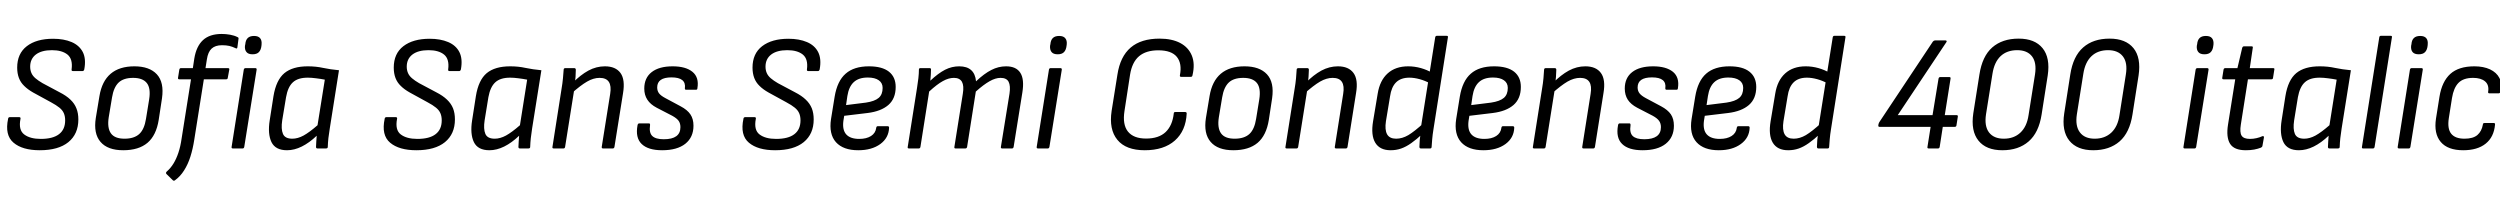 <svg xmlns="http://www.w3.org/2000/svg" xmlns:xlink="http://www.w3.org/1999/xlink" width="363.744" height="28.8"><path fill="black" d="M5.78 21.86L5.78 21.86Q3.26 21.86 1.97 20.76Q0.67 19.66 1.18 17.28L1.18 17.28Q1.20 17.04 1.46 17.04L1.46 17.04L2.76 17.04Q3.05 17.04 2.98 17.30L2.98 17.30Q2.66 18.91 3.52 19.56Q4.37 20.21 5.93 20.21L5.93 20.21Q7.70 20.21 8.59 19.52Q9.48 18.84 9.48 17.52L9.48 17.52Q9.48 16.92 9.29 16.48Q9.10 16.03 8.64 15.66Q8.18 15.29 7.42 14.88L7.42 14.88L4.82 13.46Q4.03 13.01 3.52 12.50Q3 12.00 2.75 11.34Q2.50 10.68 2.50 9.84L2.50 9.84Q2.50 7.80 3.90 6.72Q5.30 5.64 7.73 5.64L7.73 5.64Q9.29 5.64 10.42 6.12Q11.54 6.60 12.05 7.58Q12.55 8.57 12.26 10.10L12.26 10.10Q12.19 10.34 12.02 10.34L12.02 10.34L10.61 10.34Q10.37 10.34 10.42 10.08L10.42 10.08Q10.61 8.59 9.82 7.94Q9.02 7.30 7.56 7.30L7.56 7.30Q6.05 7.30 5.22 7.93Q4.39 8.57 4.39 9.70L4.39 9.70Q4.39 10.20 4.57 10.62Q4.75 11.04 5.16 11.39Q5.57 11.74 6.19 12.10L6.19 12.10L8.66 13.42Q9.65 13.92 10.25 14.50Q10.85 15.07 11.12 15.77Q11.40 16.46 11.40 17.38L11.40 17.38Q11.40 19.49 9.95 20.68Q8.50 21.86 5.78 21.86ZM17.93 21.86L17.93 21.86Q15.67 21.86 14.63 20.65Q13.58 19.44 13.94 17.16L13.94 17.16L14.47 13.97Q15.19 9.65 19.56 9.65L19.56 9.65Q21.74 9.65 22.82 10.81Q23.90 11.98 23.57 14.30L23.57 14.30L23.09 17.45Q22.73 19.70 21.46 20.78Q20.18 21.86 17.93 21.86ZM18.12 20.18L18.12 20.18Q19.51 20.18 20.26 19.50Q21 18.82 21.24 17.30L21.24 17.30L21.70 14.47Q21.96 12.84 21.36 12.08Q20.76 11.33 19.37 11.33L19.37 11.33Q17.98 11.33 17.26 12.01Q16.54 12.70 16.30 14.18L16.30 14.18L15.82 17.06Q15.58 18.60 16.13 19.39Q16.68 20.18 18.12 20.18ZM30.10 8.64L29.90 9.91L33.14 9.91Q33.41 9.91 33.36 10.13L33.36 10.13L33.14 11.33Q33.12 11.54 32.90 11.54L32.90 11.54L29.66 11.54L28.27 20.30Q28.06 21.67 27.70 22.80Q27.34 23.93 26.78 24.80Q26.23 25.68 25.42 26.26L25.42 26.26Q25.27 26.35 25.13 26.21L25.13 26.21L24.22 25.32Q24.07 25.15 24.26 24.96L24.26 24.96Q24.84 24.46 25.25 23.78Q25.66 23.11 25.96 22.21Q26.26 21.31 26.42 20.18L26.42 20.18L27.79 11.54L26.09 11.54Q25.87 11.54 25.90 11.33L25.90 11.33L26.09 10.13Q26.14 9.91 26.33 9.91L26.33 9.91L28.06 9.91L28.27 8.52Q28.56 6.74 29.53 5.84Q30.50 4.94 32.26 4.94L32.26 4.94Q32.86 4.94 33.48 5.05Q34.10 5.16 34.56 5.40L34.56 5.40Q34.75 5.47 34.70 5.66L34.70 5.66L34.54 6.89Q34.49 7.15 34.27 7.01L34.27 7.01Q33.82 6.79 33.36 6.68Q32.90 6.58 32.30 6.58L32.30 6.58Q31.32 6.58 30.79 7.07Q30.26 7.56 30.10 8.64L30.10 8.64ZM35.30 21.60L33.89 21.60Q33.65 21.60 33.70 21.36L33.70 21.36L35.47 10.13Q35.52 9.91 35.74 9.91L35.74 9.91L37.13 9.91Q37.37 9.91 37.34 10.13L37.34 10.13L35.54 21.36Q35.50 21.60 35.30 21.60L35.30 21.60ZM36.74 7.90L36.74 7.90Q36.12 7.90 35.86 7.57Q35.59 7.25 35.64 6.67L35.64 6.67L35.69 6.43Q35.74 5.83 36.05 5.53Q36.36 5.23 36.96 5.23L36.96 5.23Q37.58 5.23 37.85 5.56Q38.11 5.88 38.06 6.43L38.06 6.43L38.04 6.67Q37.97 7.27 37.67 7.58Q37.37 7.90 36.74 7.90ZM41.76 21.86L41.76 21.86Q40.08 21.86 39.50 20.68Q38.93 19.49 39.24 17.52L39.24 17.52L39.79 13.99Q40.18 11.64 41.38 10.64Q42.58 9.65 44.78 9.65L44.78 9.65Q45.98 9.65 47.02 9.88Q48.05 10.10 49.32 10.22L49.32 10.22L47.98 18.70Q47.86 19.44 47.78 20.10Q47.71 20.76 47.69 21.38L47.69 21.38Q47.69 21.60 47.42 21.60L47.42 21.60L46.20 21.60Q45.98 21.60 45.98 21.38L45.98 21.38Q45.98 21 46.02 20.58Q46.06 20.16 46.08 19.75L46.08 19.75Q45 20.78 43.91 21.32Q42.82 21.86 41.76 21.86ZM42.53 20.18L42.53 20.18Q43.32 20.18 44.17 19.72Q45.02 19.25 46.20 18.22L46.20 18.22L47.26 11.59Q46.66 11.47 45.98 11.39Q45.31 11.30 44.78 11.30L44.78 11.30Q43.34 11.30 42.61 11.98Q41.88 12.65 41.62 14.14L41.62 14.14L41.06 17.52Q40.87 18.77 41.17 19.48Q41.47 20.18 42.53 20.18ZM60.58 21.86L60.58 21.86Q58.06 21.86 56.76 20.76Q55.46 19.66 55.97 17.28L55.97 17.28Q55.99 17.04 56.26 17.04L56.26 17.04L57.55 17.04Q57.84 17.04 57.77 17.30L57.77 17.30Q57.46 18.91 58.31 19.56Q59.16 20.21 60.72 20.21L60.72 20.21Q62.50 20.21 63.38 19.52Q64.27 18.84 64.27 17.52L64.27 17.52Q64.27 16.92 64.08 16.48Q63.89 16.03 63.43 15.66Q62.98 15.29 62.21 14.88L62.21 14.88L59.62 13.46Q58.82 13.01 58.31 12.50Q57.79 12.00 57.54 11.34Q57.29 10.68 57.29 9.84L57.29 9.84Q57.29 7.80 58.69 6.72Q60.10 5.64 62.52 5.64L62.52 5.64Q64.08 5.64 65.21 6.12Q66.34 6.60 66.84 7.58Q67.34 8.57 67.06 10.10L67.06 10.10Q66.98 10.34 66.82 10.34L66.82 10.34L65.40 10.34Q65.16 10.34 65.21 10.08L65.21 10.08Q65.40 8.59 64.61 7.94Q63.82 7.30 62.35 7.30L62.35 7.30Q60.84 7.30 60.01 7.93Q59.18 8.57 59.18 9.70L59.18 9.70Q59.18 10.20 59.36 10.62Q59.54 11.04 59.95 11.39Q60.36 11.74 60.98 12.10L60.98 12.10L63.46 13.42Q64.44 13.92 65.04 14.50Q65.64 15.07 65.92 15.77Q66.19 16.46 66.19 17.38L66.19 17.38Q66.19 19.49 64.74 20.68Q63.29 21.86 60.58 21.86ZM71.21 21.86L71.21 21.86Q69.53 21.86 68.95 20.68Q68.38 19.49 68.69 17.52L68.69 17.52L69.24 13.99Q69.62 11.64 70.82 10.64Q72.02 9.65 74.23 9.65L74.23 9.65Q75.43 9.65 76.46 9.88Q77.50 10.10 78.77 10.22L78.77 10.22L77.42 18.70Q77.30 19.44 77.23 20.10Q77.16 20.76 77.14 21.38L77.14 21.38Q77.14 21.60 76.87 21.60L76.87 21.60L75.65 21.60Q75.43 21.60 75.43 21.38L75.43 21.38Q75.43 21 75.47 20.58Q75.50 20.16 75.53 19.75L75.53 19.75Q74.45 20.78 73.36 21.32Q72.26 21.86 71.21 21.86ZM71.98 20.18L71.98 20.18Q72.77 20.18 73.62 19.72Q74.47 19.25 75.65 18.22L75.65 18.22L76.70 11.59Q76.10 11.47 75.43 11.39Q74.76 11.30 74.23 11.30L74.23 11.30Q72.79 11.30 72.06 11.98Q71.33 12.65 71.06 14.14L71.06 14.14L70.51 17.52Q70.32 18.77 70.62 19.48Q70.92 20.18 71.98 20.18ZM89.16 21.60L87.74 21.60Q87.53 21.60 87.55 21.38L87.55 21.38L88.78 13.66Q89.16 11.33 87.24 11.33L87.24 11.33Q86.35 11.33 85.42 11.87Q84.48 12.41 83.11 13.63L83.11 13.63L83.33 12.05Q84.46 10.90 85.61 10.27Q86.76 9.65 88.01 9.65L88.01 9.65Q89.57 9.65 90.28 10.62Q90.98 11.59 90.65 13.56L90.65 13.56L89.40 21.38Q89.35 21.60 89.16 21.60L89.16 21.60ZM81.98 21.60L80.57 21.60Q80.33 21.60 80.38 21.38L80.38 21.38L81.72 12.82Q81.84 12.14 81.91 11.38Q81.98 10.61 82.01 10.15L82.01 10.15Q82.01 9.91 82.27 9.91L82.27 9.91L83.54 9.91Q83.76 9.91 83.78 10.13L83.78 10.13Q83.78 10.49 83.74 11.18Q83.69 11.88 83.62 12.36L83.62 12.36L83.59 12.77L82.22 21.38Q82.18 21.60 81.98 21.60L81.98 21.60ZM96.34 21.86L96.34 21.86Q94.30 21.86 93.36 20.95Q92.42 20.04 92.76 18.22L92.76 18.22Q92.81 17.95 93.02 17.95L93.02 17.95L94.42 17.95Q94.61 17.95 94.58 18.22L94.58 18.22Q94.42 19.32 94.91 19.79Q95.40 20.26 96.58 20.26L96.58 20.26Q99 20.26 99 18.50L99 18.50Q99 17.95 98.74 17.58Q98.47 17.21 97.82 16.85L97.82 16.85L95.54 15.67Q94.63 15.19 94.19 14.51Q93.74 13.82 93.74 12.89L93.74 12.89Q93.74 11.33 94.82 10.49Q95.90 9.65 97.87 9.65L97.87 9.65Q99.77 9.65 100.75 10.45Q101.74 11.26 101.47 12.84L101.47 12.84Q101.47 13.06 101.26 13.06L101.26 13.06L99.84 13.06Q99.62 13.06 99.65 12.84L99.65 12.84Q99.86 11.26 97.70 11.26L97.70 11.26Q95.62 11.26 95.62 12.72L95.62 12.72Q95.62 13.22 95.88 13.57Q96.14 13.92 96.82 14.28L96.82 14.28L99.02 15.46Q100.01 15.98 100.45 16.64Q100.90 17.30 100.90 18.29L100.90 18.29Q100.90 19.97 99.71 20.92Q98.52 21.86 96.34 21.86ZM112.78 21.86L112.78 21.86Q110.26 21.86 108.96 20.76Q107.66 19.66 108.17 17.28L108.17 17.28Q108.19 17.04 108.46 17.04L108.46 17.04L109.75 17.04Q110.04 17.04 109.97 17.30L109.97 17.30Q109.66 18.91 110.51 19.56Q111.36 20.21 112.92 20.21L112.92 20.21Q114.70 20.21 115.58 19.52Q116.47 18.84 116.47 17.52L116.47 17.52Q116.47 16.92 116.28 16.48Q116.09 16.03 115.63 15.66Q115.18 15.29 114.41 14.88L114.41 14.88L111.82 13.46Q111.02 13.01 110.51 12.50Q109.99 12.00 109.74 11.34Q109.49 10.68 109.49 9.84L109.49 9.84Q109.49 7.80 110.89 6.72Q112.30 5.64 114.72 5.64L114.72 5.64Q116.28 5.64 117.41 6.12Q118.54 6.60 119.04 7.58Q119.54 8.57 119.26 10.10L119.26 10.10Q119.18 10.34 119.02 10.34L119.02 10.34L117.60 10.34Q117.36 10.34 117.41 10.08L117.41 10.08Q117.60 8.59 116.81 7.94Q116.02 7.30 114.55 7.30L114.55 7.30Q113.04 7.30 112.21 7.93Q111.38 8.57 111.38 9.70L111.38 9.70Q111.38 10.20 111.56 10.62Q111.74 11.04 112.15 11.39Q112.56 11.74 113.18 12.10L113.18 12.10L115.66 13.42Q116.64 13.92 117.24 14.50Q117.84 15.07 118.12 15.77Q118.39 16.46 118.39 17.38L118.39 17.38Q118.39 19.49 116.94 20.68Q115.49 21.86 112.78 21.86ZM124.87 21.86L124.87 21.86Q122.69 21.86 121.63 20.69Q120.58 19.51 120.91 17.33L120.91 17.33L121.44 14.06Q121.82 11.78 123.04 10.72Q124.25 9.65 126.43 9.65L126.43 9.65Q128.35 9.65 129.34 10.43Q130.32 11.21 130.32 12.65L130.32 12.65Q130.32 14.35 129.25 15.28Q128.18 16.20 126.24 16.44L126.24 16.44L122.83 16.85L122.71 17.59Q122.54 18.91 123.13 19.56Q123.72 20.21 125.02 20.21L125.02 20.21Q126.07 20.21 126.73 19.79Q127.39 19.37 127.49 18.60L127.49 18.60Q127.51 18.36 127.73 18.36L127.73 18.36L129.14 18.36Q129.36 18.36 129.36 18.58L129.36 18.58Q129.31 20.06 128.08 20.96Q126.84 21.86 124.87 21.86ZM123.29 13.97L123.10 15.29L125.98 14.93Q127.27 14.74 127.85 14.24Q128.42 13.75 128.42 12.79L128.42 12.79Q128.42 12.07 127.86 11.68Q127.30 11.28 126.26 11.28L126.26 11.28Q124.94 11.28 124.22 11.95Q123.50 12.62 123.29 13.97L123.29 13.97ZM133.68 21.60L132.26 21.60Q132.02 21.60 132.07 21.38L132.07 21.38L133.42 12.82Q133.54 12.12 133.62 11.40Q133.70 10.68 133.70 10.13L133.70 10.13Q133.70 9.91 133.92 9.91L133.92 9.91L135.24 9.91Q135.46 9.91 135.46 10.10L135.46 10.10Q135.46 10.49 135.43 10.88Q135.41 11.28 135.36 11.74L135.36 11.74Q136.51 10.66 137.50 10.15Q138.48 9.65 139.56 9.65L139.56 9.65Q140.69 9.65 141.30 10.20Q141.91 10.75 142.01 11.83L142.01 11.83Q143.21 10.70 144.24 10.18Q145.27 9.65 146.38 9.65L146.38 9.65Q147.86 9.65 148.46 10.60Q149.06 11.54 148.75 13.46L148.75 13.46L147.48 21.38Q147.43 21.60 147.24 21.60L147.24 21.60L145.82 21.60Q145.58 21.60 145.63 21.36L145.63 21.36L146.88 13.63Q147.05 12.48 146.75 11.90Q146.45 11.33 145.58 11.33L145.58 11.33Q144.84 11.33 143.98 11.82Q143.11 12.31 141.98 13.32L141.98 13.32L140.71 21.38Q140.66 21.60 140.45 21.60L140.45 21.60L139.03 21.60Q138.82 21.60 138.86 21.38L138.86 21.38L140.09 13.63Q140.28 12.48 139.96 11.90Q139.63 11.33 138.79 11.33L138.79 11.33Q138.02 11.33 137.18 11.80Q136.34 12.26 135.19 13.32L135.19 13.32L133.92 21.38Q133.87 21.60 133.68 21.60L133.68 21.60ZM152.45 21.60L151.03 21.60Q150.79 21.60 150.84 21.36L150.84 21.36L152.62 10.13Q152.66 9.91 152.88 9.91L152.88 9.91L154.27 9.91Q154.51 9.91 154.49 10.13L154.49 10.13L152.69 21.36Q152.64 21.60 152.45 21.60L152.45 21.60ZM153.89 7.90L153.89 7.90Q153.26 7.90 153 7.57Q152.74 7.25 152.78 6.67L152.78 6.67L152.83 6.43Q152.88 5.83 153.19 5.53Q153.50 5.23 154.10 5.23L154.10 5.23Q154.73 5.23 154.99 5.56Q155.26 5.88 155.21 6.43L155.21 6.43L155.18 6.67Q155.11 7.27 154.81 7.58Q154.51 7.90 153.89 7.90ZM166.56 21.86L166.56 21.86Q163.82 21.86 162.58 20.35Q161.33 18.84 161.74 16.13L161.74 16.13L162.58 10.87Q162.98 8.23 164.51 6.92Q166.03 5.62 168.72 5.62L168.72 5.62Q170.50 5.62 171.71 6.25Q172.92 6.89 173.41 8.09Q173.90 9.29 173.50 10.97L173.50 10.97Q173.47 11.18 173.26 11.18L173.26 11.18L171.84 11.18Q171.65 11.18 171.67 10.97L171.67 10.97Q172.01 9.24 171.23 8.28Q170.45 7.32 168.53 7.32L168.53 7.32Q166.75 7.32 165.73 8.18Q164.71 9.05 164.42 10.87L164.42 10.87L163.61 16.15Q163.30 18.12 164.11 19.14Q164.93 20.16 166.75 20.16L166.75 20.16Q168.60 20.16 169.60 19.21Q170.59 18.26 170.78 16.51L170.78 16.51Q170.78 16.30 171.00 16.30L171.00 16.30L172.44 16.30Q172.66 16.30 172.66 16.51L172.66 16.51Q172.54 19.03 170.94 20.45Q169.34 21.86 166.56 21.86ZM179.45 21.86L179.45 21.86Q177.19 21.86 176.15 20.65Q175.10 19.44 175.46 17.16L175.46 17.16L175.99 13.97Q176.71 9.65 181.08 9.65L181.08 9.65Q183.26 9.65 184.34 10.81Q185.42 11.98 185.09 14.30L185.09 14.30L184.61 17.45Q184.25 19.70 182.98 20.78Q181.70 21.86 179.45 21.86ZM179.64 20.18L179.64 20.18Q181.03 20.18 181.78 19.50Q182.52 18.82 182.76 17.30L182.76 17.30L183.22 14.47Q183.48 12.84 182.88 12.08Q182.28 11.33 180.89 11.33L180.89 11.33Q179.50 11.33 178.78 12.01Q178.06 12.70 177.82 14.18L177.82 14.18L177.34 17.06Q177.10 18.60 177.65 19.39Q178.20 20.18 179.64 20.18ZM195.82 21.60L194.40 21.60Q194.18 21.60 194.21 21.38L194.21 21.38L195.43 13.66Q195.82 11.33 193.90 11.33L193.90 11.33Q193.01 11.33 192.07 11.87Q191.14 12.41 189.77 13.63L189.77 13.63L189.98 12.05Q191.11 10.90 192.26 10.27Q193.42 9.65 194.66 9.65L194.66 9.65Q196.22 9.65 196.93 10.62Q197.64 11.59 197.30 13.56L197.30 13.56L196.06 21.38Q196.01 21.60 195.82 21.60L195.82 21.60ZM188.64 21.60L187.22 21.60Q186.98 21.60 187.03 21.38L187.03 21.38L188.38 12.82Q188.50 12.14 188.57 11.38Q188.64 10.61 188.66 10.15L188.66 10.15Q188.66 9.91 188.93 9.91L188.93 9.91L190.20 9.91Q190.42 9.91 190.44 10.13L190.44 10.13Q190.44 10.49 190.39 11.18Q190.34 11.88 190.27 12.36L190.27 12.36L190.25 12.77L188.88 21.38Q188.83 21.60 188.64 21.60L188.64 21.60ZM202.34 21.86L202.34 21.86Q200.76 21.86 200.10 20.77Q199.44 19.68 199.78 17.64L199.78 17.64L200.45 13.63Q200.76 11.71 201.90 10.68Q203.04 9.65 204.89 9.65L204.89 9.65Q205.82 9.65 206.75 9.91Q207.67 10.18 208.25 10.54L208.25 10.54L208.08 12.14Q207.36 11.74 206.56 11.52Q205.75 11.30 205.06 11.30L205.06 11.30Q203.81 11.30 203.12 11.99Q202.44 12.67 202.25 14.02L202.25 14.02L201.65 17.64Q201.46 18.89 201.82 19.54Q202.18 20.18 203.14 20.18L203.14 20.18Q204.02 20.18 204.91 19.66Q205.80 19.13 207.19 17.86L207.19 17.86L206.98 19.46Q206.11 20.28 205.34 20.82Q204.58 21.36 203.86 21.61Q203.14 21.86 202.34 21.86ZM208.08 21.60L206.74 21.60Q206.52 21.60 206.52 21.36L206.52 21.36Q206.52 20.95 206.57 20.38Q206.62 19.80 206.69 19.39L206.69 19.39L206.74 18.53L208.82 5.42Q208.87 5.21 209.06 5.21L209.06 5.21L210.46 5.21Q210.72 5.21 210.67 5.42L210.67 5.42L208.56 18.84Q208.44 19.58 208.38 20.27Q208.32 20.95 208.30 21.34L208.30 21.34Q208.30 21.60 208.08 21.60L208.08 21.60ZM215.83 21.86L215.83 21.86Q213.65 21.86 212.59 20.69Q211.54 19.51 211.87 17.33L211.87 17.33L212.40 14.06Q212.78 11.78 214.00 10.72Q215.21 9.65 217.39 9.65L217.39 9.65Q219.31 9.65 220.30 10.43Q221.28 11.21 221.28 12.65L221.28 12.65Q221.28 14.35 220.21 15.28Q219.14 16.20 217.20 16.44L217.20 16.44L213.79 16.85L213.67 17.59Q213.50 18.91 214.09 19.56Q214.68 20.21 215.98 20.21L215.98 20.21Q217.03 20.21 217.69 19.79Q218.35 19.37 218.45 18.60L218.45 18.60Q218.47 18.36 218.69 18.36L218.69 18.36L220.10 18.36Q220.32 18.36 220.32 18.58L220.32 18.58Q220.27 20.06 219.04 20.96Q217.80 21.86 215.83 21.86ZM214.25 13.97L214.06 15.29L216.94 14.93Q218.23 14.74 218.81 14.24Q219.38 13.75 219.38 12.79L219.38 12.79Q219.38 12.07 218.82 11.68Q218.26 11.28 217.22 11.28L217.22 11.28Q215.90 11.28 215.18 11.95Q214.46 12.62 214.25 13.97L214.25 13.97ZM231.82 21.60L230.40 21.60Q230.18 21.60 230.21 21.38L230.21 21.38L231.43 13.66Q231.82 11.33 229.90 11.33L229.90 11.33Q229.01 11.33 228.07 11.87Q227.14 12.41 225.77 13.63L225.77 13.63L225.98 12.05Q227.11 10.90 228.26 10.27Q229.42 9.65 230.66 9.65L230.66 9.65Q232.22 9.65 232.93 10.62Q233.64 11.59 233.30 13.56L233.30 13.56L232.06 21.38Q232.01 21.60 231.82 21.60L231.82 21.60ZM224.64 21.60L223.22 21.60Q222.98 21.60 223.03 21.38L223.03 21.38L224.38 12.82Q224.50 12.14 224.57 11.38Q224.64 10.61 224.66 10.15L224.66 10.15Q224.66 9.91 224.93 9.91L224.93 9.91L226.20 9.91Q226.42 9.91 226.44 10.13L226.44 10.13Q226.44 10.49 226.39 11.18Q226.34 11.88 226.27 12.36L226.27 12.36L226.25 12.77L224.88 21.38Q224.83 21.60 224.64 21.60L224.64 21.60ZM238.99 21.86L238.99 21.86Q236.95 21.86 236.02 20.95Q235.08 20.04 235.42 18.22L235.42 18.22Q235.46 17.95 235.68 17.95L235.68 17.95L237.07 17.95Q237.26 17.95 237.24 18.22L237.24 18.22Q237.07 19.32 237.56 19.79Q238.06 20.26 239.23 20.26L239.23 20.26Q241.66 20.26 241.66 18.50L241.66 18.50Q241.66 17.95 241.39 17.58Q241.13 17.21 240.48 16.85L240.48 16.85L238.20 15.67Q237.29 15.19 236.84 14.51Q236.40 13.82 236.40 12.89L236.40 12.89Q236.40 11.33 237.48 10.49Q238.56 9.65 240.53 9.65L240.53 9.65Q242.42 9.65 243.41 10.45Q244.39 11.26 244.13 12.84L244.13 12.84Q244.13 13.06 243.91 13.06L243.91 13.06L242.50 13.06Q242.28 13.06 242.30 12.84L242.30 12.84Q242.52 11.26 240.36 11.26L240.36 11.26Q238.27 11.26 238.27 12.72L238.27 12.72Q238.27 13.22 238.54 13.57Q238.80 13.92 239.47 14.28L239.47 14.28L241.68 15.46Q242.66 15.98 243.11 16.64Q243.55 17.30 243.55 18.29L243.55 18.29Q243.55 19.97 242.36 20.92Q241.18 21.86 238.99 21.86ZM250.08 21.86L250.08 21.86Q247.90 21.86 246.84 20.69Q245.78 19.51 246.12 17.33L246.12 17.33L246.65 14.06Q247.03 11.78 248.24 10.72Q249.46 9.65 251.64 9.65L251.64 9.65Q253.56 9.65 254.54 10.43Q255.53 11.21 255.53 12.65L255.53 12.65Q255.53 14.35 254.46 15.28Q253.39 16.20 251.45 16.44L251.45 16.44L248.04 16.85L247.92 17.59Q247.75 18.91 248.34 19.56Q248.93 20.21 250.22 20.21L250.22 20.21Q251.28 20.21 251.94 19.79Q252.60 19.37 252.70 18.60L252.70 18.60Q252.72 18.36 252.94 18.36L252.94 18.36L254.35 18.36Q254.57 18.36 254.57 18.58L254.57 18.58Q254.52 20.06 253.28 20.96Q252.05 21.86 250.08 21.86ZM248.50 13.97L248.30 15.29L251.18 14.93Q252.48 14.74 253.06 14.24Q253.63 13.75 253.63 12.79L253.63 12.79Q253.63 12.07 253.07 11.68Q252.50 11.28 251.47 11.28L251.47 11.28Q250.15 11.28 249.43 11.95Q248.71 12.62 248.50 13.97L248.50 13.97ZM260.18 21.86L260.18 21.86Q258.60 21.86 257.94 20.77Q257.28 19.68 257.62 17.64L257.62 17.64L258.29 13.63Q258.60 11.71 259.74 10.68Q260.88 9.65 262.73 9.65L262.73 9.65Q263.66 9.65 264.59 9.91Q265.51 10.18 266.09 10.54L266.09 10.54L265.92 12.14Q265.20 11.74 264.40 11.52Q263.59 11.30 262.90 11.30L262.90 11.30Q261.65 11.30 260.96 11.99Q260.28 12.67 260.09 14.02L260.09 14.02L259.49 17.64Q259.30 18.89 259.66 19.54Q260.02 20.18 260.98 20.18L260.98 20.18Q261.86 20.18 262.75 19.66Q263.64 19.13 265.03 17.86L265.03 17.86L264.82 19.46Q263.95 20.28 263.18 20.82Q262.42 21.36 261.70 21.61Q260.98 21.86 260.18 21.86ZM265.92 21.60L264.58 21.60Q264.36 21.60 264.36 21.36L264.36 21.36Q264.36 20.95 264.41 20.38Q264.46 19.80 264.53 19.39L264.53 19.39L264.58 18.53L266.66 5.42Q266.71 5.21 266.90 5.21L266.90 5.21L268.30 5.21Q268.56 5.21 268.51 5.42L268.51 5.42L266.40 18.84Q266.28 19.58 266.22 20.27Q266.16 20.95 266.14 21.34L266.14 21.34Q266.14 21.60 265.92 21.60L265.92 21.60ZM281.98 21.60L280.63 21.60Q280.39 21.60 280.44 21.38L280.44 21.38L280.90 18.46L273.48 18.46Q273.26 18.46 273.29 18.24L273.29 18.24L273.31 18.10Q273.34 18 273.36 17.93Q273.38 17.86 273.43 17.78L273.43 17.78L281.23 6.05Q281.38 5.88 281.54 5.88L281.54 5.88L283.06 5.88Q283.18 5.88 283.22 5.95Q283.27 6.02 283.20 6.12L283.20 6.12L276.12 16.75L281.18 16.75L282.05 11.45Q282.10 11.21 282.31 11.21L282.31 11.21L283.61 11.21Q283.85 11.21 283.80 11.45L283.80 11.45L282.96 16.75L284.66 16.75Q284.90 16.75 284.86 16.97L284.86 16.97L284.66 18.24Q284.64 18.46 284.38 18.46L284.38 18.46L282.67 18.46L282.22 21.38Q282.17 21.60 281.98 21.60L281.98 21.60ZM291.34 21.86L291.34 21.86Q288.98 21.86 287.86 20.46Q286.73 19.06 287.11 16.49L287.11 16.49L288.00 10.85Q288.41 8.18 289.87 6.90Q291.34 5.62 293.71 5.62L293.71 5.62Q296.06 5.62 297.19 7.01Q298.32 8.40 297.94 10.97L297.94 10.97L297.05 16.66Q296.64 19.30 295.16 20.58Q293.69 21.86 291.34 21.86ZM291.55 20.18L291.55 20.18Q293.02 20.18 293.96 19.30Q294.91 18.41 295.15 16.75L295.15 16.75L296.09 10.82Q296.35 9.12 295.66 8.21Q294.96 7.30 293.50 7.30L293.50 7.30Q292.01 7.30 291.08 8.17Q290.16 9.05 289.90 10.73L289.90 10.73L288.96 16.63Q288.70 18.34 289.39 19.26Q290.09 20.18 291.55 20.18ZM304.56 21.86L304.56 21.86Q302.21 21.86 301.08 20.46Q299.95 19.06 300.34 16.49L300.34 16.49L301.22 10.85Q301.63 8.18 303.10 6.90Q304.56 5.62 306.94 5.62L306.94 5.62Q309.29 5.62 310.42 7.01Q311.54 8.40 311.16 10.97L311.16 10.97L310.27 16.66Q309.86 19.30 308.39 20.58Q306.91 21.86 304.56 21.86ZM304.78 20.18L304.78 20.18Q306.24 20.18 307.19 19.30Q308.14 18.41 308.38 16.75L308.38 16.75L309.31 10.82Q309.58 9.12 308.88 8.21Q308.18 7.30 306.72 7.30L306.72 7.30Q305.23 7.30 304.31 8.17Q303.38 9.05 303.12 10.73L303.12 10.73L302.18 16.63Q301.92 18.34 302.62 19.26Q303.31 20.18 304.78 20.18ZM319.30 21.60L317.88 21.60Q317.64 21.60 317.69 21.36L317.69 21.36L319.46 10.13Q319.51 9.91 319.73 9.91L319.73 9.91L321.12 9.91Q321.36 9.91 321.34 10.13L321.34 10.13L319.54 21.36Q319.49 21.60 319.30 21.60L319.30 21.60ZM320.74 7.90L320.74 7.90Q320.11 7.90 319.85 7.57Q319.58 7.25 319.63 6.67L319.63 6.67L319.68 6.43Q319.73 5.83 320.04 5.53Q320.35 5.23 320.95 5.23L320.95 5.23Q321.58 5.23 321.84 5.56Q322.10 5.88 322.06 6.43L322.06 6.43L322.03 6.67Q321.96 7.27 321.66 7.58Q321.36 7.90 320.74 7.90ZM326.76 21.86L326.76 21.86Q325.06 21.86 324.47 20.92Q323.88 19.97 324.17 18.14L324.17 18.14L325.22 11.54L323.52 11.54Q323.30 11.54 323.33 11.33L323.33 11.33L323.52 10.13Q323.57 9.91 323.78 9.91L323.78 9.91L325.54 9.91L326.23 6.98Q326.30 6.74 326.50 6.74L326.50 6.74L327.60 6.74Q327.84 6.74 327.77 6.98L327.77 6.98L327.34 9.91L330.72 9.91Q330.98 9.91 330.91 10.13L330.91 10.13L330.72 11.33Q330.70 11.54 330.48 11.54L330.48 11.54L327.07 11.54L326.04 18.10Q325.85 19.27 326.15 19.74Q326.45 20.21 327.36 20.21L327.36 20.21Q327.84 20.21 328.32 20.10Q328.80 19.99 329.16 19.82L329.16 19.82Q329.28 19.78 329.34 19.82Q329.40 19.87 329.40 19.99L329.40 19.99L329.18 21.22Q329.16 21.38 328.97 21.48L328.97 21.48Q328.54 21.65 327.98 21.76Q327.43 21.86 326.76 21.86ZM334.49 21.86L334.49 21.86Q332.81 21.86 332.23 20.68Q331.66 19.49 331.97 17.52L331.97 17.52L332.52 13.99Q332.90 11.64 334.10 10.64Q335.30 9.65 337.51 9.65L337.51 9.65Q338.71 9.65 339.74 9.88Q340.78 10.10 342.05 10.22L342.05 10.22L340.70 18.70Q340.58 19.44 340.51 20.10Q340.44 20.76 340.42 21.38L340.42 21.38Q340.42 21.60 340.15 21.60L340.15 21.60L338.93 21.60Q338.71 21.60 338.71 21.38L338.71 21.38Q338.71 21 338.75 20.58Q338.78 20.16 338.81 19.75L338.81 19.75Q337.73 20.78 336.64 21.32Q335.54 21.86 334.49 21.86ZM335.26 20.18L335.26 20.18Q336.05 20.18 336.90 19.72Q337.75 19.25 338.93 18.22L338.93 18.22L339.98 11.59Q339.38 11.47 338.71 11.39Q338.04 11.30 337.51 11.30L337.51 11.30Q336.07 11.30 335.34 11.98Q334.61 12.65 334.34 14.14L334.34 14.14L333.79 17.52Q333.60 18.77 333.90 19.48Q334.20 20.18 335.26 20.18ZM345.26 21.60L343.82 21.60Q343.61 21.60 343.66 21.36L343.66 21.36L346.18 5.42Q346.22 5.21 346.42 5.21L346.42 5.21L347.83 5.21Q348.07 5.21 348.02 5.42L348.02 5.42L345.50 21.36Q345.46 21.60 345.26 21.60L345.26 21.60ZM350.47 21.60L349.06 21.60Q348.82 21.60 348.86 21.36L348.86 21.36L350.64 10.13Q350.69 9.91 350.90 9.91L350.90 9.91L352.30 9.91Q352.54 9.91 352.51 10.13L352.51 10.13L350.71 21.36Q350.66 21.60 350.47 21.60L350.47 21.60ZM351.91 7.90L351.91 7.90Q351.29 7.90 351.02 7.57Q350.76 7.25 350.81 6.67L350.81 6.67L350.86 6.43Q350.90 5.83 351.22 5.53Q351.53 5.23 352.13 5.23L352.13 5.23Q352.75 5.23 353.02 5.56Q353.28 5.88 353.23 6.43L353.23 6.43L353.21 6.67Q353.14 7.27 352.84 7.58Q352.54 7.90 351.91 7.90ZM358.39 21.86L358.39 21.86Q356.14 21.86 355.12 20.65Q354.10 19.44 354.43 17.26L354.43 17.26L354.94 14.06Q355.30 11.86 356.52 10.75Q357.74 9.65 360.02 9.65L360.02 9.65Q361.34 9.65 362.29 10.09Q363.24 10.54 363.66 11.35Q364.08 12.17 363.82 13.34L363.82 13.34Q363.74 13.58 363.55 13.58L363.55 13.58L362.21 13.58Q361.97 13.58 362.02 13.34L362.02 13.34Q362.18 12.36 361.57 11.84Q360.96 11.33 359.83 11.33L359.83 11.33Q358.42 11.33 357.71 12.05Q357 12.77 356.76 14.26L356.76 14.26L356.30 17.18Q356.06 18.72 356.64 19.45Q357.22 20.18 358.58 20.18L358.58 20.18Q359.83 20.18 360.46 19.64Q361.08 19.10 361.25 18.14L361.25 18.14Q361.25 17.90 361.49 17.90L361.49 17.90L362.86 17.90Q363.05 17.90 363.02 18.14L363.02 18.14Q362.86 19.94 361.66 20.90Q360.46 21.86 358.39 21.86Z"/></svg>